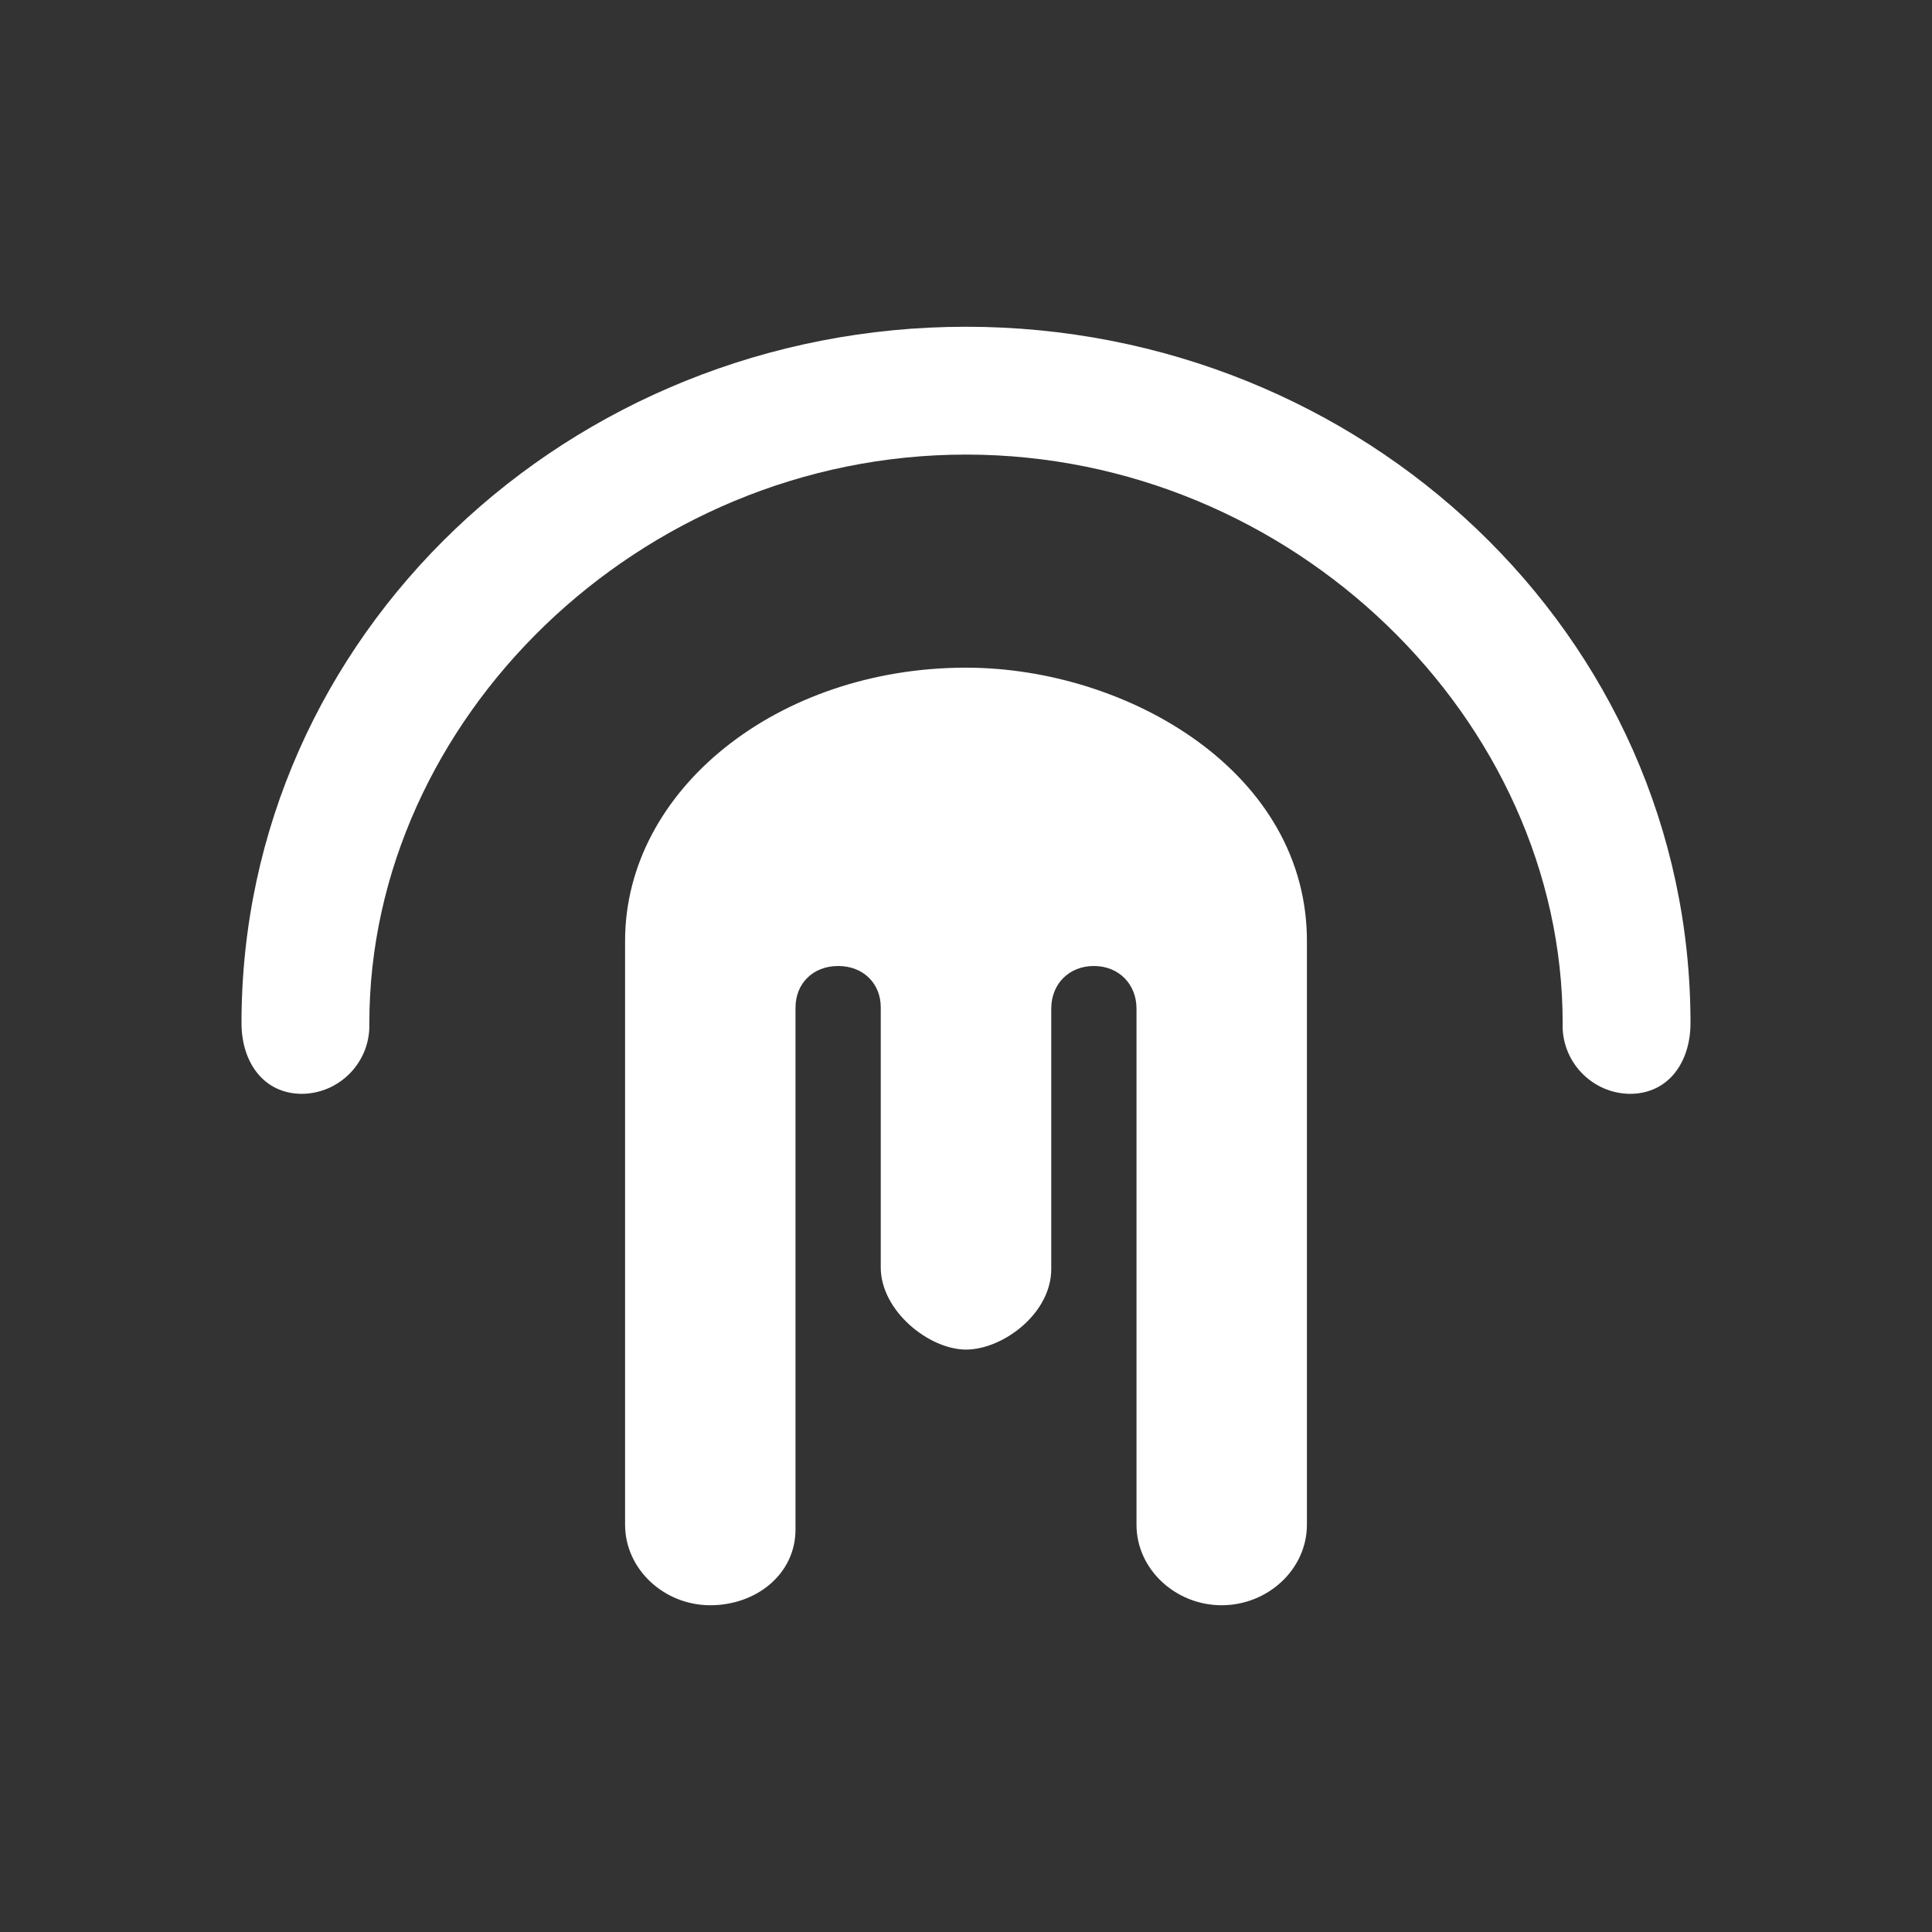 <svg width="24" height="24" viewBox="0 0 24 24" fill="none" xmlns="http://www.w3.org/2000/svg">
<rect x="0" y="0" width="24" height="24" fill="#333333" stroke="none"/>
<path d="M12 5.647C7.934 5.647 4.588 8.95 4.588 12.709C4.592 12.822 4.574 12.935 4.534 13.041C4.494 13.146 4.433 13.243 4.355 13.325C4.277 13.407 4.184 13.472 4.08 13.518C3.976 13.563 3.865 13.587 3.752 13.588C3.275 13.588 3 13.196 3 12.709C3 7.881 7.076 4.059 12 4.059C16.924 4.059 21 7.881 21 12.709C21 13.196 20.725 13.588 20.248 13.588C20.135 13.587 20.023 13.563 19.92 13.518C19.816 13.472 19.723 13.407 19.645 13.325C19.567 13.243 19.506 13.146 19.466 13.041C19.426 12.935 19.407 12.822 19.412 12.709C19.412 8.95 16.066 5.647 12 5.647Z" fill="white"/>
<path d="M16.235 11.719V18.94C16.235 19.496 15.748 19.941 15.176 19.941C14.605 19.941 14.118 19.496 14.118 18.94V12.529C14.118 12.227 13.9 12 13.588 12C13.276 12 13.059 12.227 13.059 12.529V15.764C13.059 16.32 12.455 16.765 12 16.765C11.545 16.765 10.941 16.288 10.941 15.743V12.513C10.941 12.217 10.724 12 10.412 12C10.099 12 9.882 12.217 9.882 12.519V18.999C9.882 19.555 9.395 19.941 8.823 19.941C8.252 19.941 7.765 19.496 7.765 18.94V11.688C7.765 9.813 9.66 8.294 12 8.294C13.996 8.294 16.256 9.586 16.235 11.719Z" fill="white"/>
</svg>
